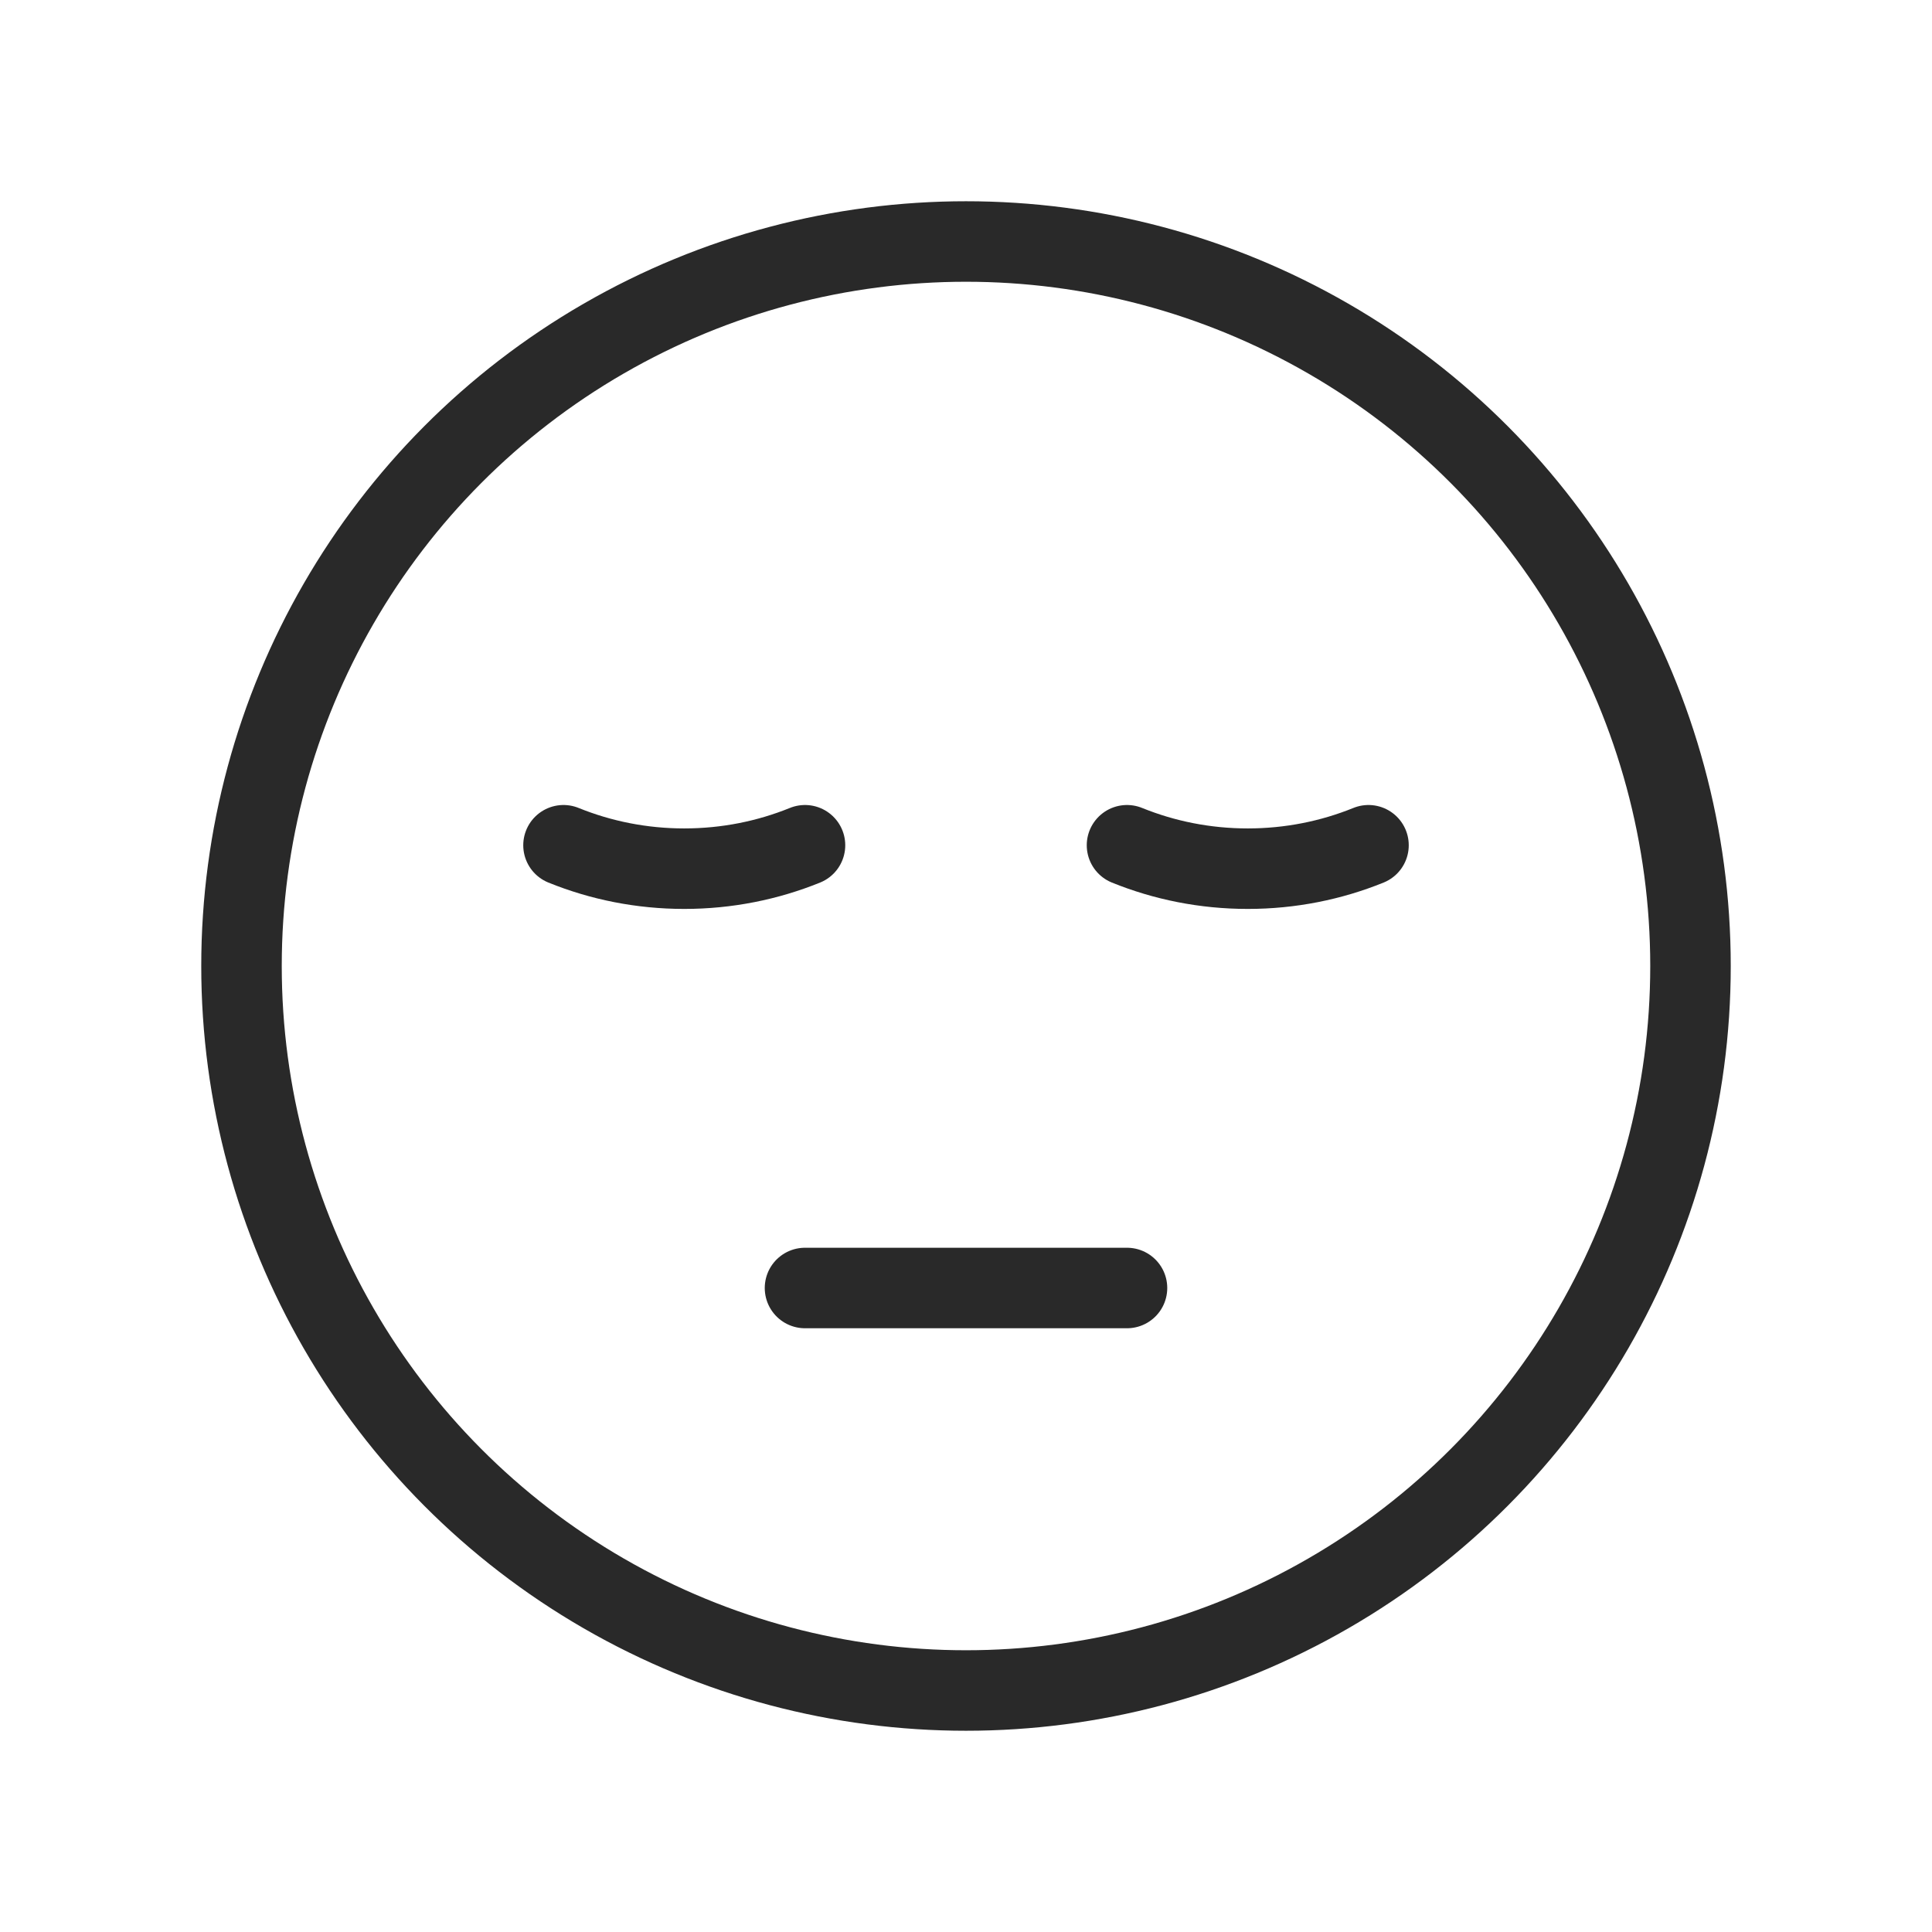 <svg width="24" height="24" viewBox="0 0 24 24" fill="none" xmlns="http://www.w3.org/2000/svg">
<circle cx="12" cy="12" r="9" stroke="#292929" stroke-linecap="round" stroke-linejoin="round"/>
<path d="M10 16H14" stroke="#292929" stroke-linecap="round"/>
<path d="M14 10.5C14.463 10.688 14.97 10.791 15.5 10.791C16.03 10.791 16.537 10.688 17 10.5" stroke="#292929" stroke-linecap="round" stroke-linejoin="round"/>
<path d="M7 10.5C7.463 10.688 7.97 10.791 8.5 10.791C9.03 10.791 9.537 10.688 10 10.5" stroke="#292929" stroke-linecap="round" stroke-linejoin="round"/>
</svg>
